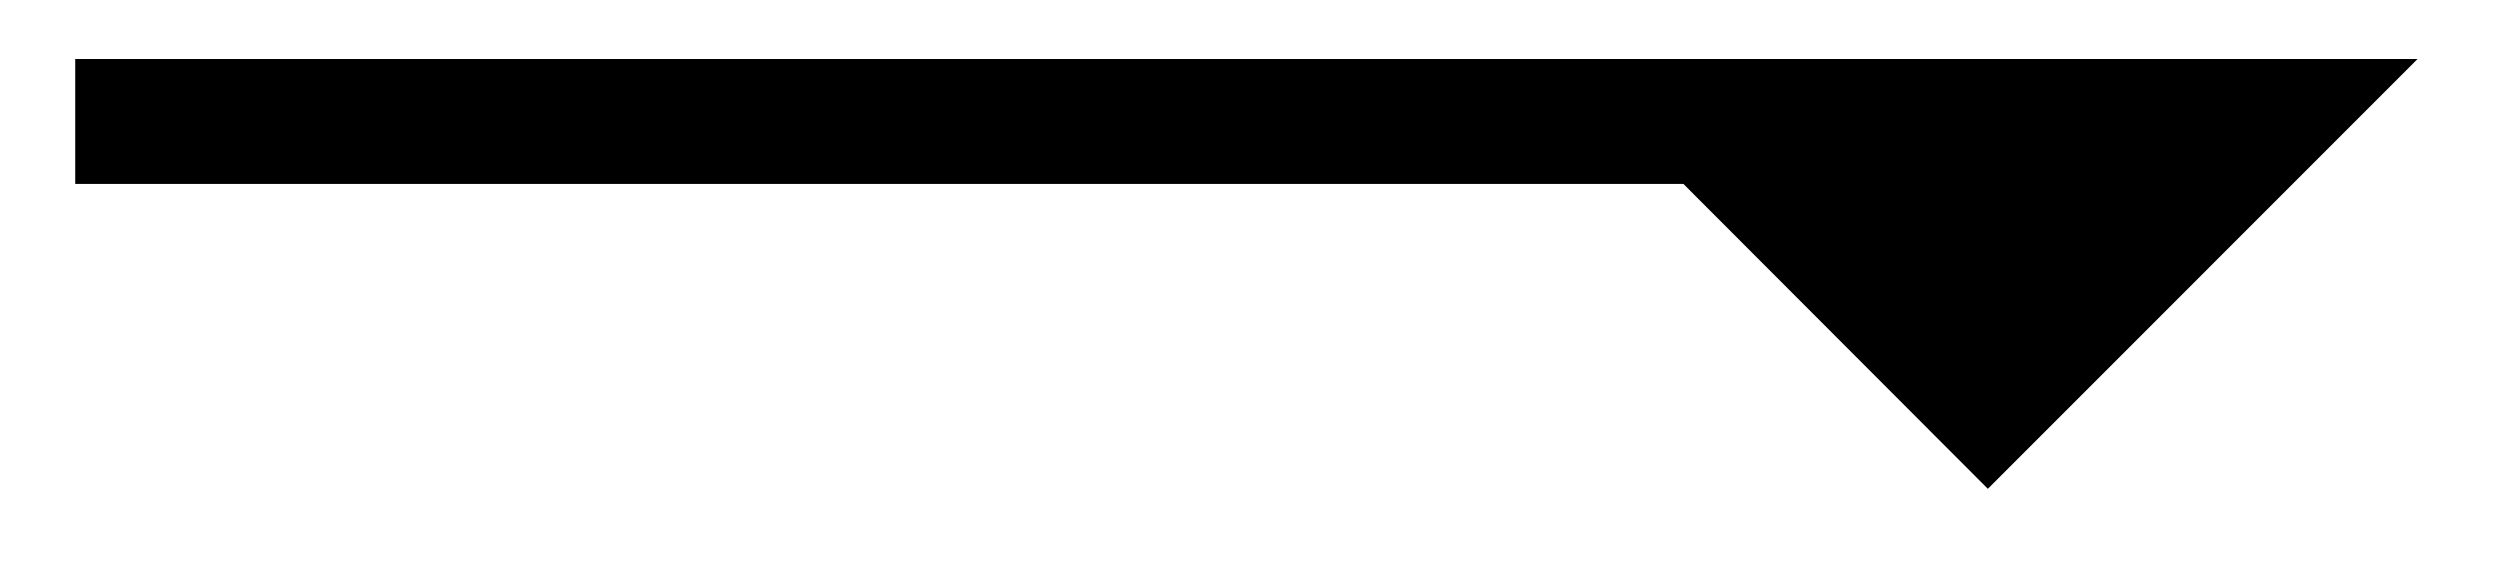 <svg xmlns="http://www.w3.org/2000/svg" width="31.902" height="7.49"><defs><clipPath id="a"><path d="M0 0h31.852v7.234H0Zm0 0"/></clipPath></defs><path fill="none" stroke="#000" stroke-miterlimit="10" stroke-width="1.594" d="M.96 1.55h20.853"/><path d="m28.926 1.55-3.559 3.56-3.555-3.56Zm0 0"/><g clip-path="url(#a)"><path fill="none" stroke="#000" stroke-miterlimit="10" stroke-width="1.594" d="m28.926 1.55-3.559 3.56-3.555-3.56Zm0 0"/></g></svg>